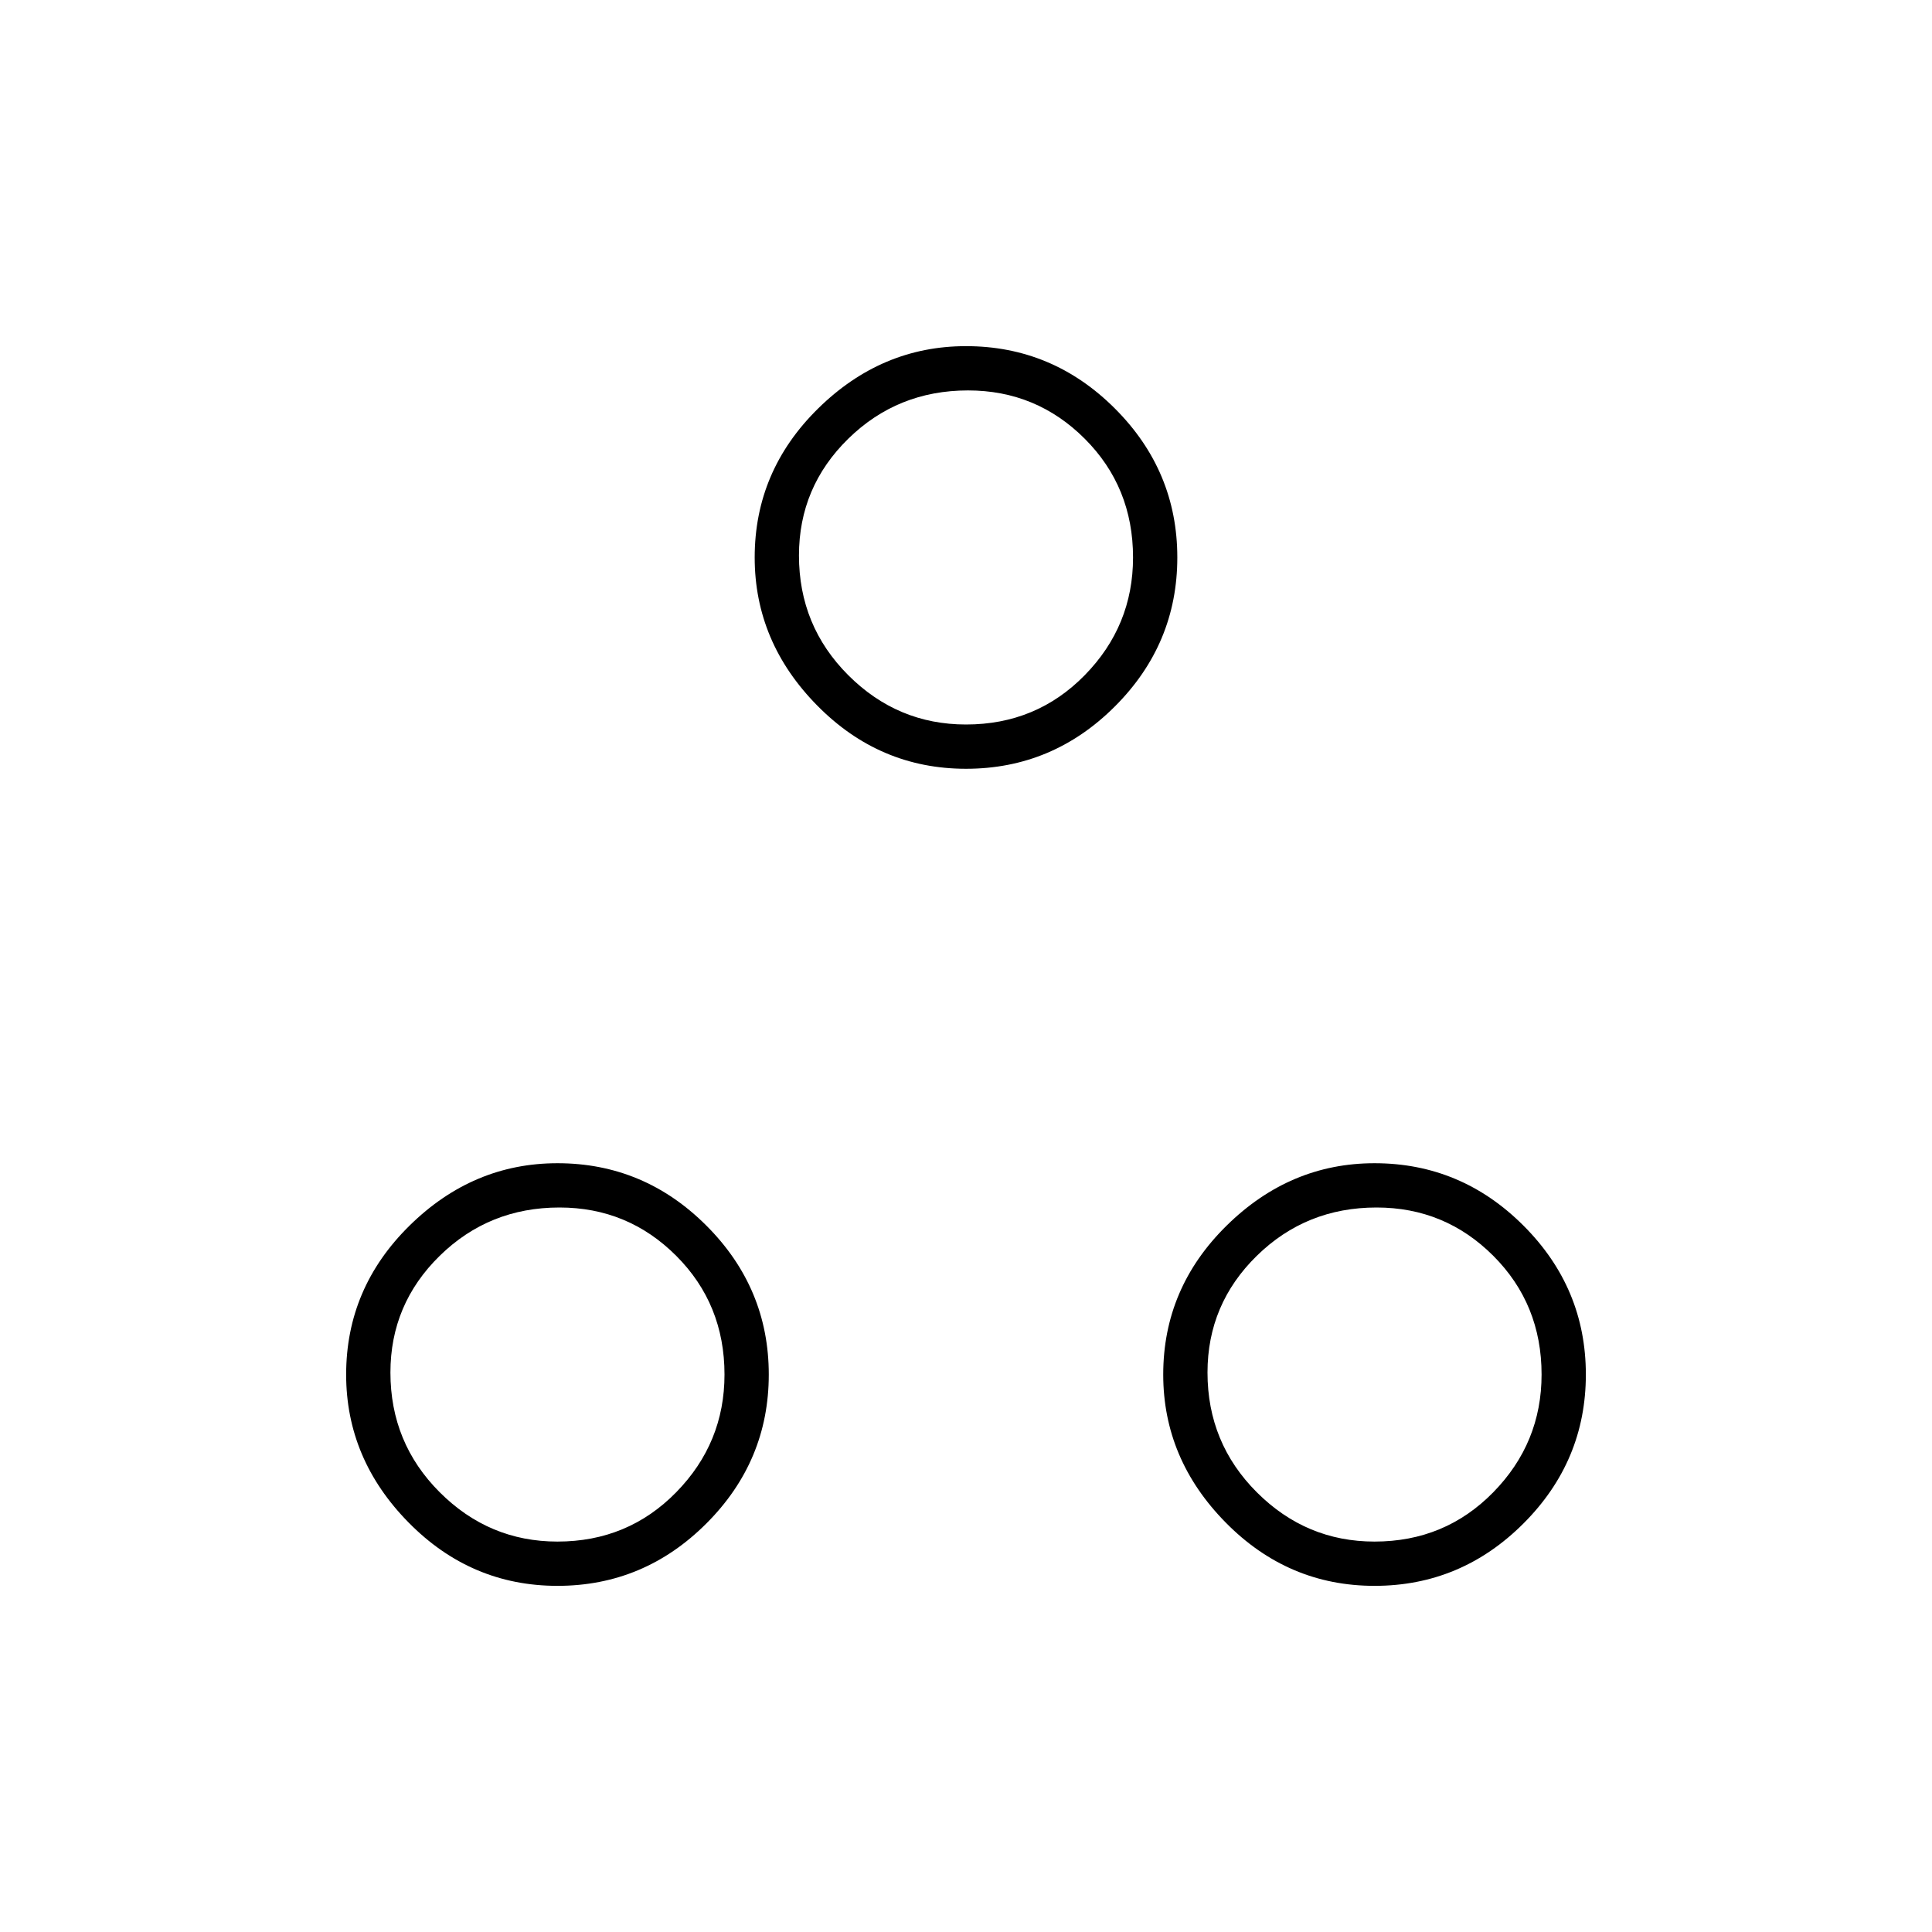 <svg xmlns="http://www.w3.org/2000/svg" width="48" height="48"><path d="M24 19.1q-2.15 0-3.7-1.575-1.55-1.575-1.55-3.675 0-2.15 1.575-3.7Q21.9 8.6 24 8.6q2.15 0 3.7 1.55 1.55 1.55 1.55 3.7 0 2.15-1.55 3.7-1.55 1.55-3.7 1.55zm0-1.1q1.75 0 2.95-1.225 1.2-1.225 1.2-2.925 0-1.75-1.2-2.95-1.2-1.2-2.9-1.2-1.75 0-2.975 1.2t-1.225 2.9q0 1.75 1.225 2.975T24 18zM13.85 39.4q-2.15 0-3.7-1.575Q8.6 36.25 8.6 34.15q0-2.15 1.575-3.7 1.575-1.55 3.675-1.55 2.15 0 3.7 1.55 1.55 1.55 1.55 3.7 0 2.15-1.55 3.7-1.55 1.55-3.7 1.55zm0-1.1q1.75 0 2.95-1.225Q18 35.85 18 34.15q0-1.75-1.2-2.95-1.2-1.2-2.9-1.2-1.75 0-2.975 1.2T9.7 34.1q0 1.75 1.225 2.975T13.85 38.3zm20.3 1.1q-2.15 0-3.7-1.575-1.55-1.575-1.55-3.675 0-2.15 1.575-3.7 1.575-1.55 3.675-1.55 2.15 0 3.7 1.55 1.55 1.55 1.55 3.7 0 2.15-1.55 3.7-1.55 1.55-3.7 1.55zm0-1.1q1.75 0 2.95-1.225 1.2-1.225 1.2-2.925 0-1.75-1.2-2.95-1.2-1.2-2.9-1.2-1.75 0-2.975 1.2T30 34.1q0 1.75 1.225 2.975T34.15 38.3zM24 13.85zm-10.15 20.3zm20.3 0z"/></svg>